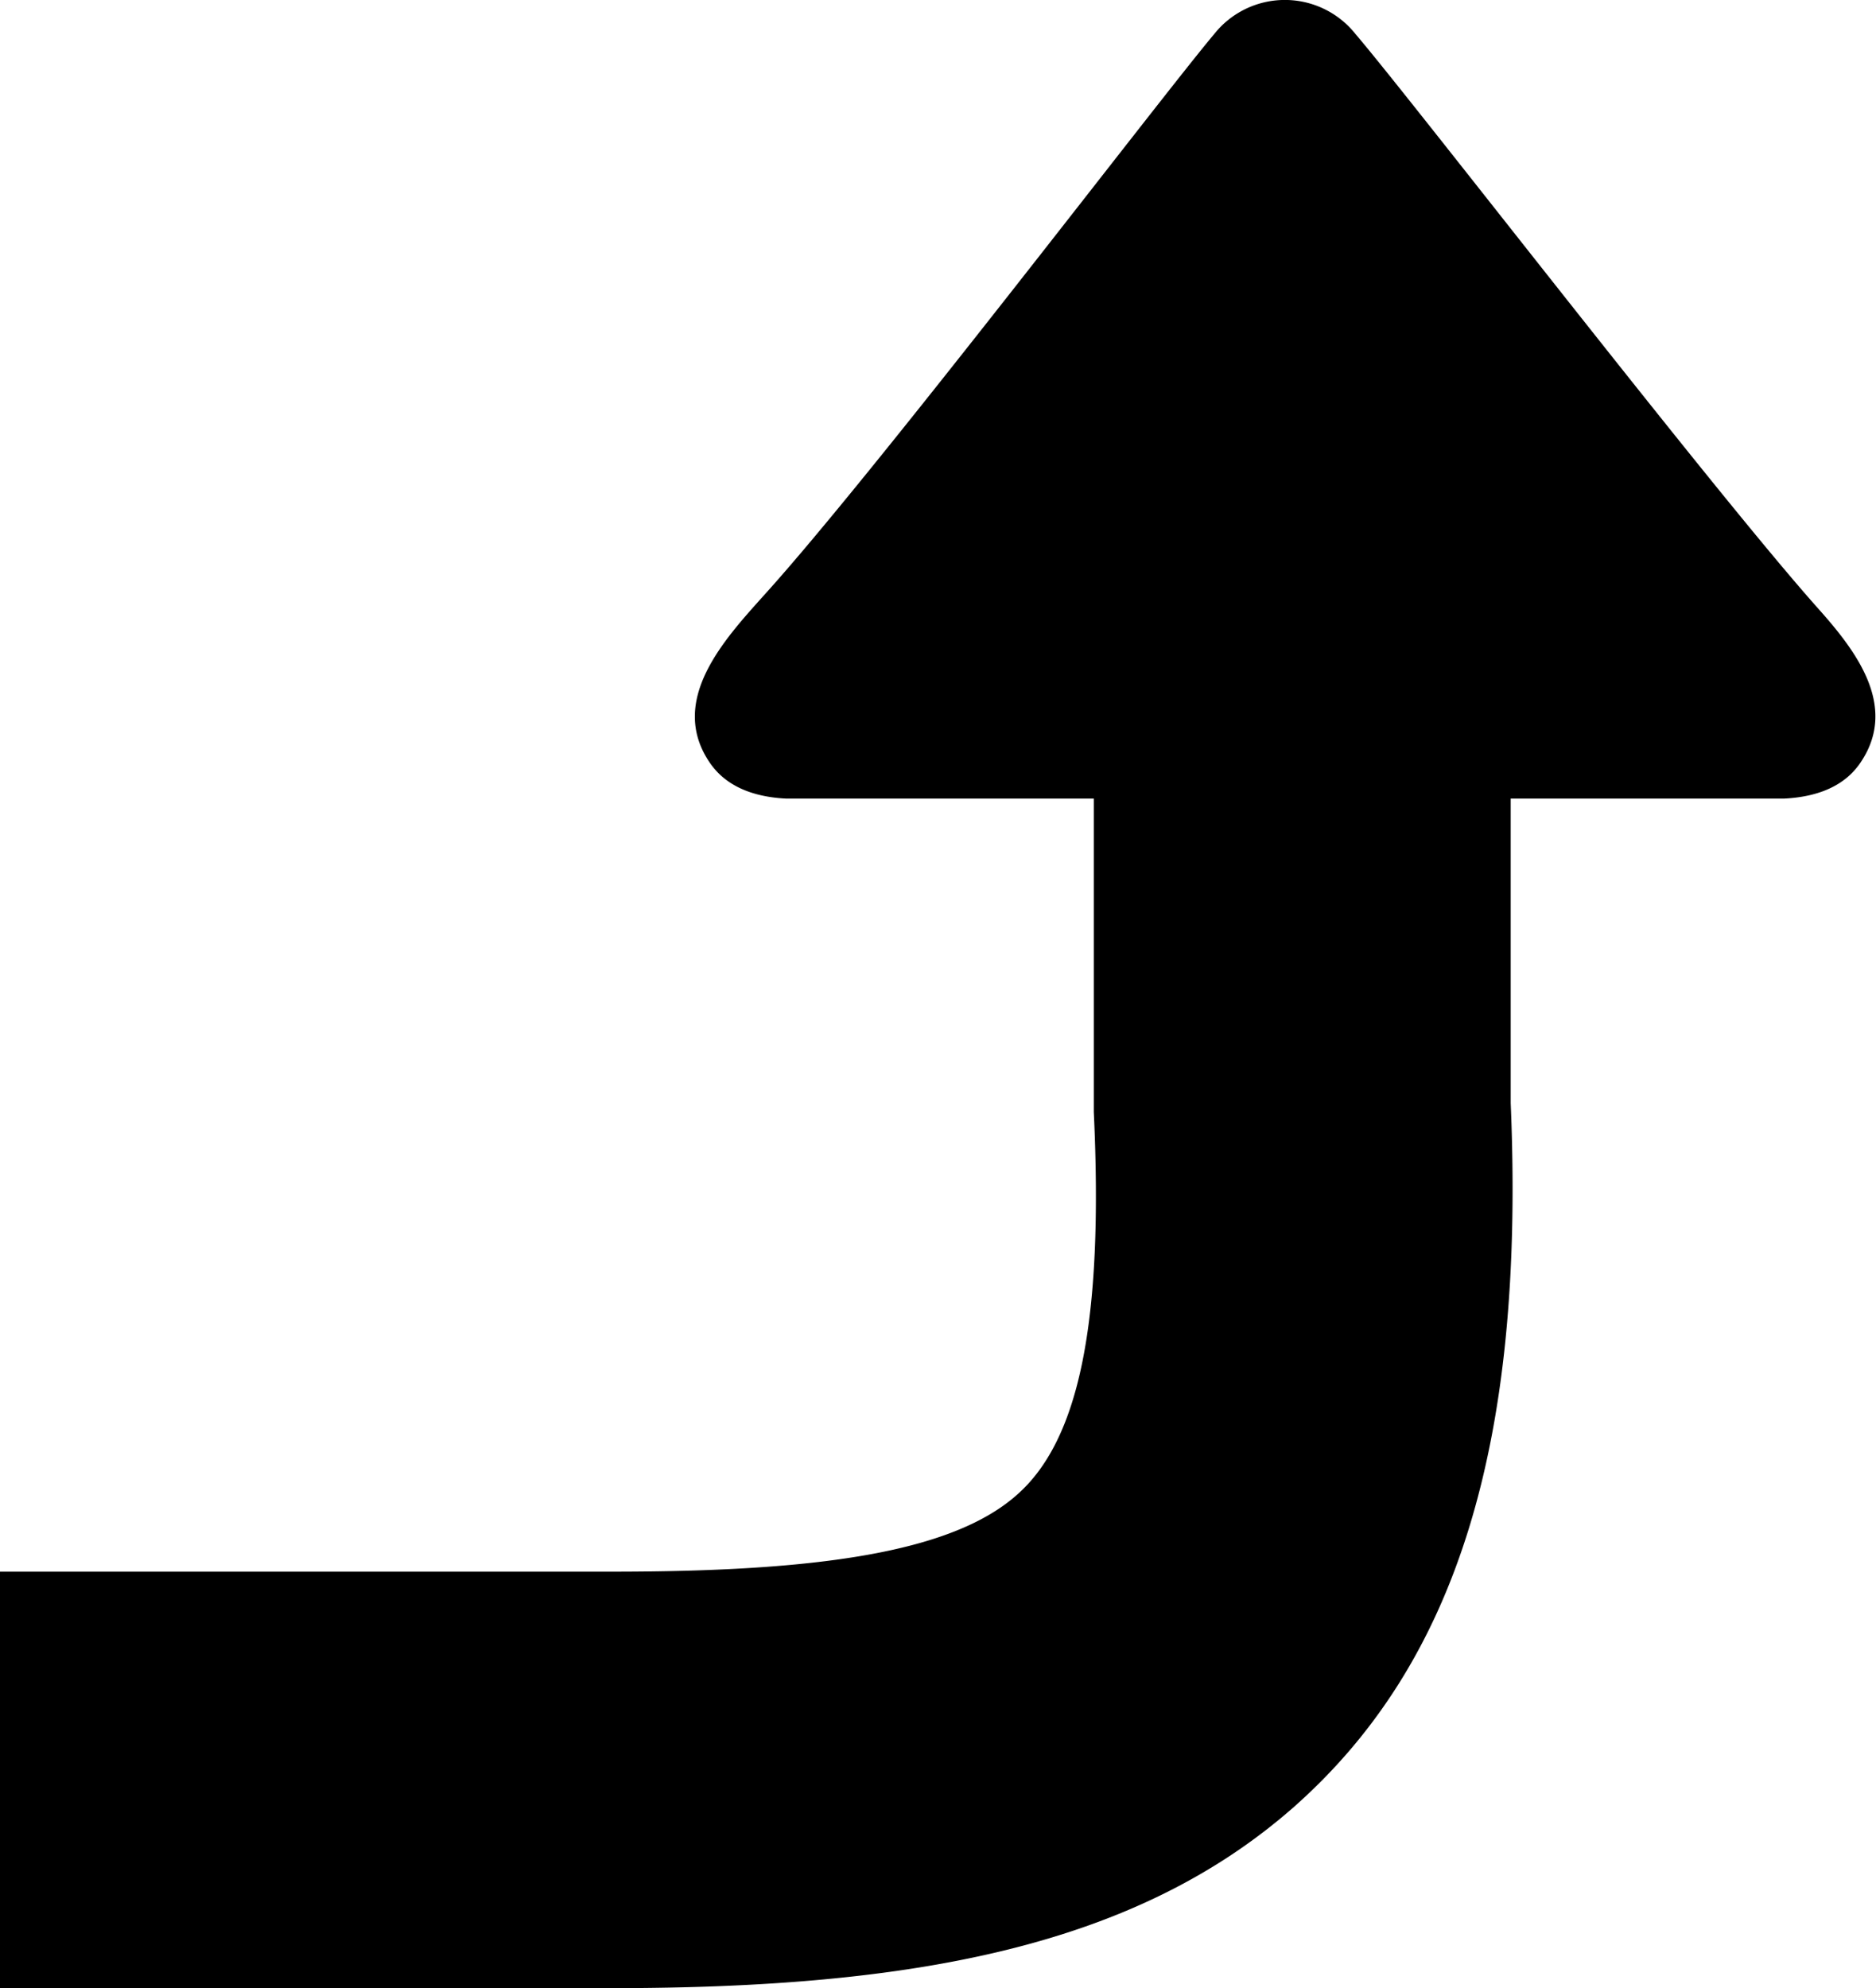 <svg id="Layer_1" data-name="Layer 1" xmlns="http://www.w3.org/2000/svg" viewBox="0 0 115.96 122.88"><title>turn-top-arrow</title><path d="M0,122.88H37.81c18.66,0,32.36-2.57,42.16-11.19,10-8.84,14.31-22.31,13.41-43.51h0V49.36h16.88c2.25-.11,3.85-.87,4.77-2.27,2.35-3.52-.43-7-2.69-9.53-6.5-7.3-25.05-31.36-28.54-35.44a5.58,5.58,0,0,0-8.76,0C71.7,6.09,54,29.33,47.18,36.84c-2.38,2.66-5.89,6.43-3.34,10.25.93,1.4,2.53,2.16,4.77,2.27h19V68.18l0,.55c.61,13-.91,20.28-4.74,23.65C58.81,96,50.34,97.14,37.81,97.14H0v25.74Z"/></svg>